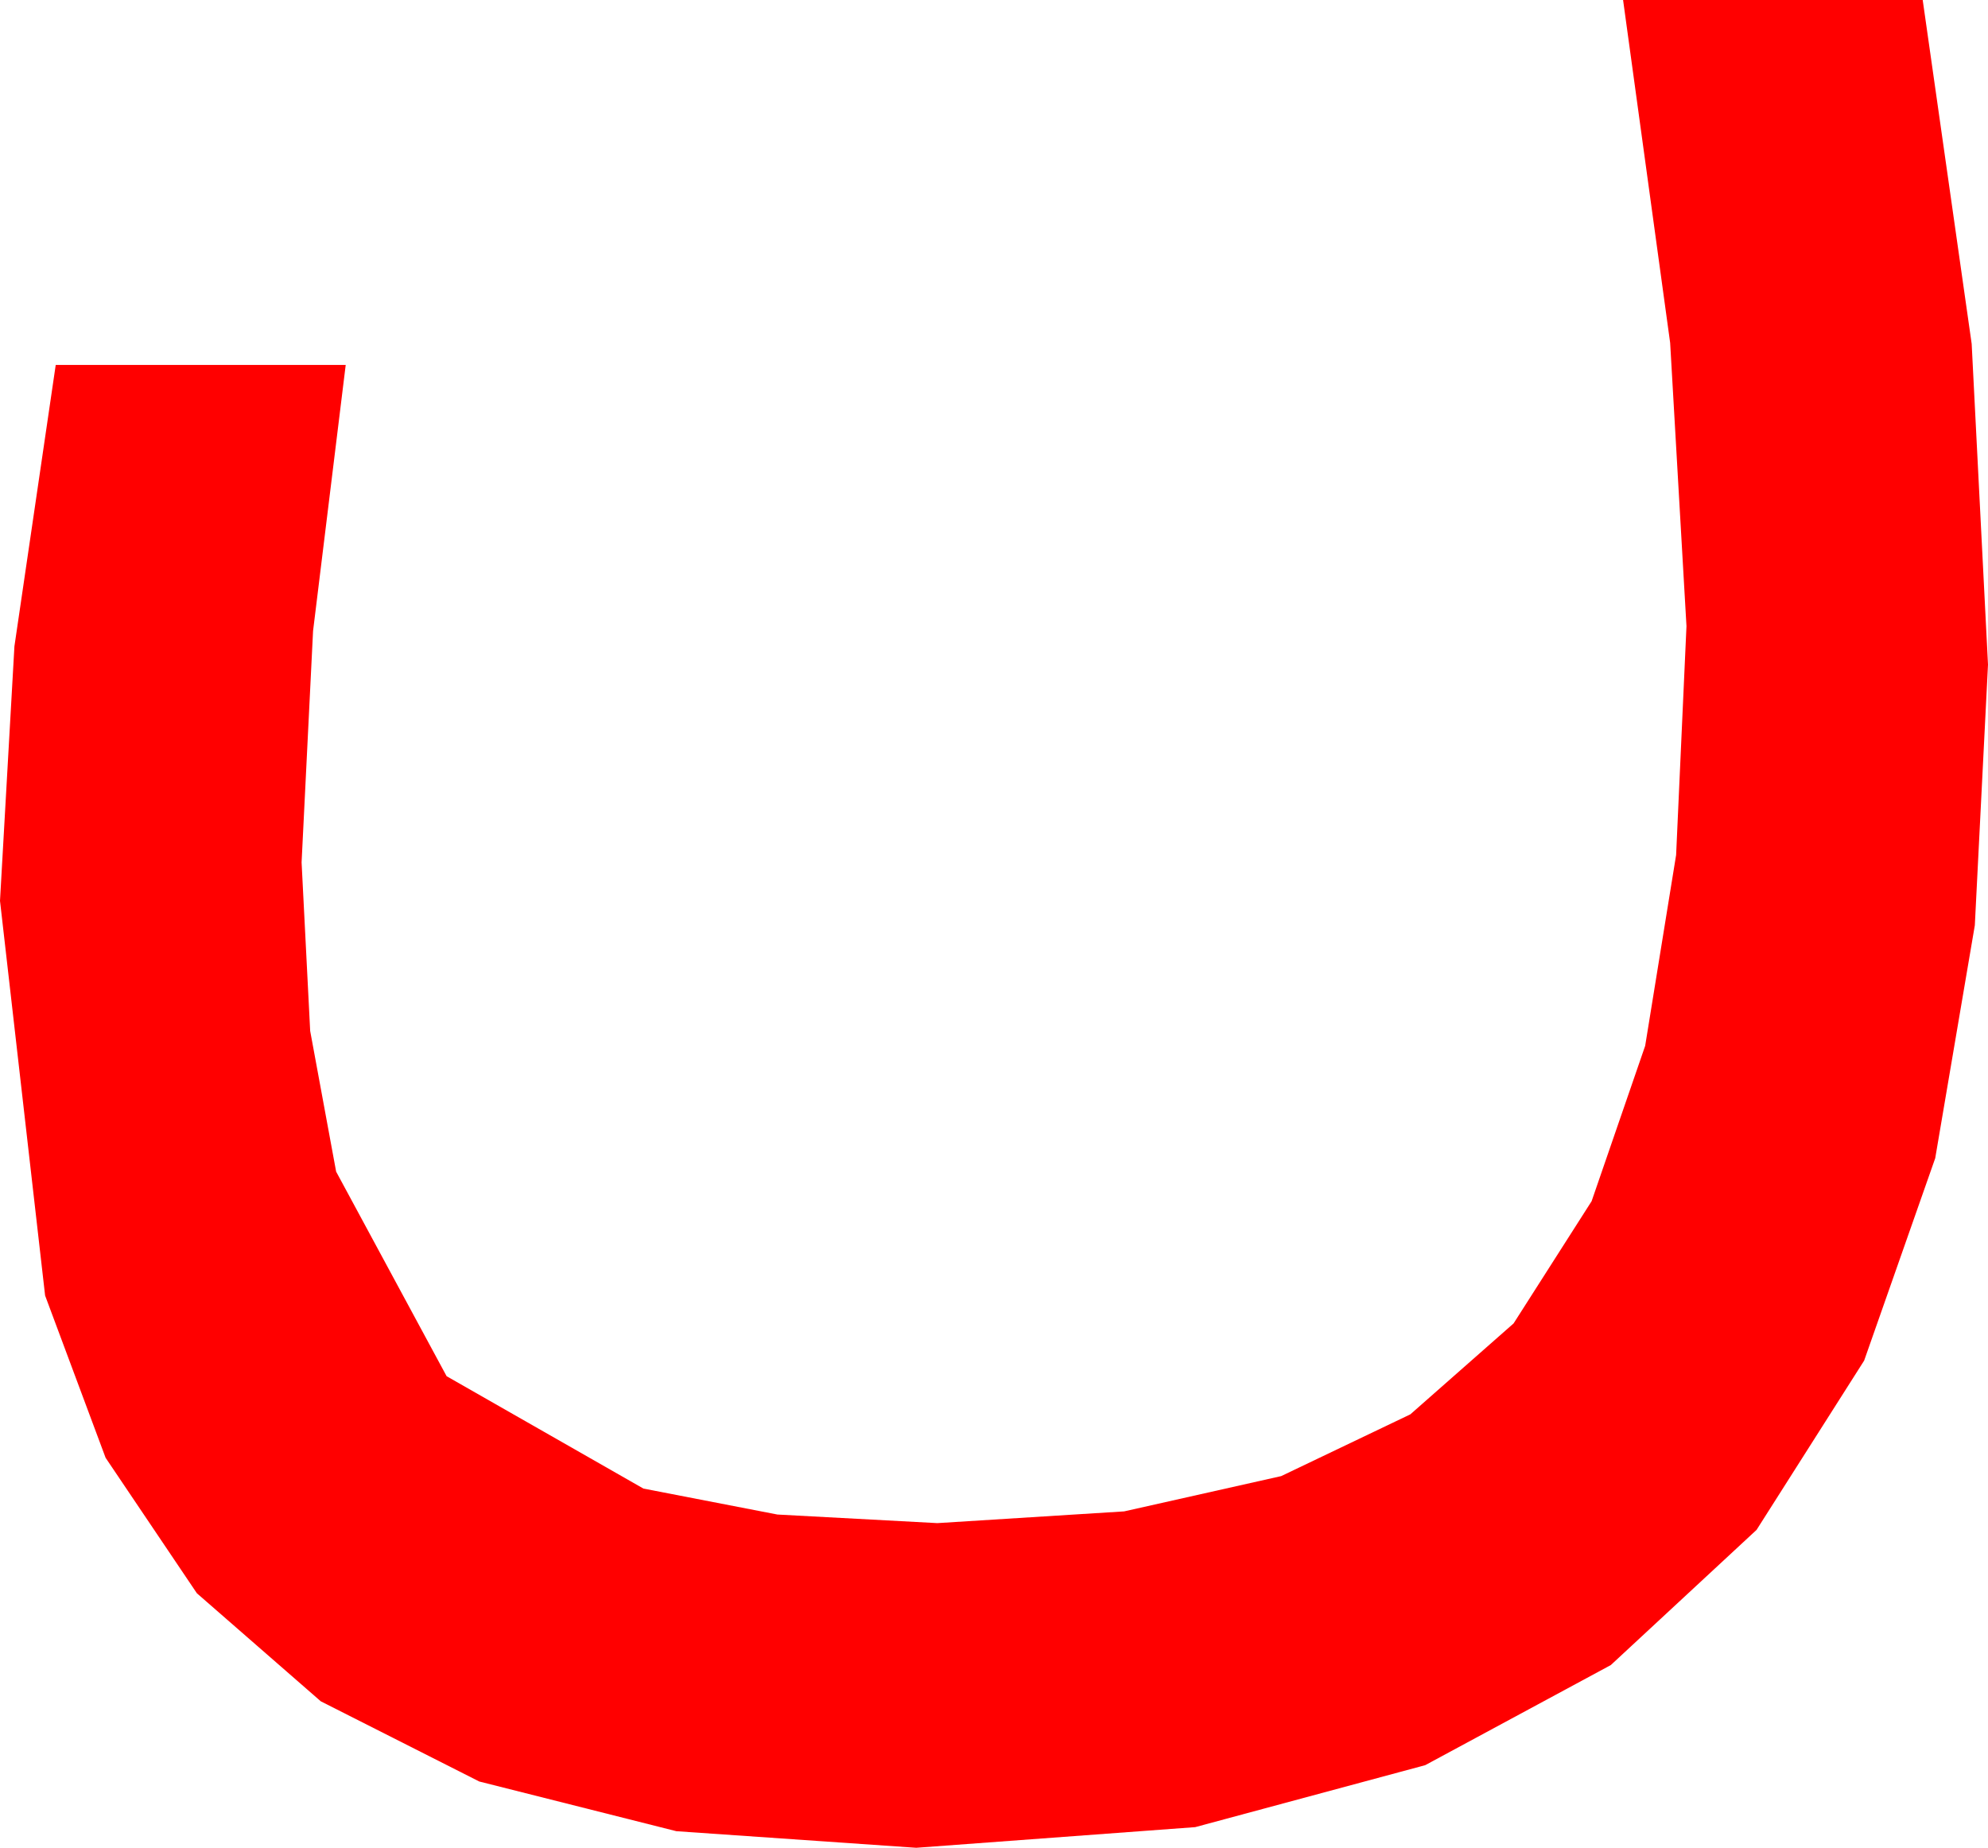 <?xml version="1.0" encoding="utf-8"?>
<!DOCTYPE svg PUBLIC "-//W3C//DTD SVG 1.1//EN" "http://www.w3.org/Graphics/SVG/1.1/DTD/svg11.dtd">
<svg width="30.322" height="28.184" xmlns="http://www.w3.org/2000/svg" xmlns:xlink="http://www.w3.org/1999/xlink" xmlns:xml="http://www.w3.org/XML/1998/namespace" version="1.1">
  <g>
    <g>
      <path style="fill:#FF0000;fill-opacity:1" d="M24.756,0L29.326,0 30.073,5.244 30.322,10.137 30.121,14.114 29.517,17.666 28.433,20.753 26.792,23.335 24.569,25.397 21.738,26.924 18.23,27.869 13.975,28.184 10.316,27.931 7.31,27.173 4.893,25.95 3.003,24.302 1.611,22.236 0.688,19.761 0,13.74 0.22,9.858 0.85,5.566 5.273,5.566 4.775,9.624 4.6,13.154 4.731,15.725 5.127,17.871 6.812,20.991 9.814,22.705 11.858,23.101 14.297,23.232 17.146,23.053 19.541,22.515 21.511,21.573 23.086,20.186 24.276,18.322 25.093,15.952 25.565,13.041 25.723,9.551 25.474,5.229 24.756,0z" />
    </g>
  </g>
</svg>